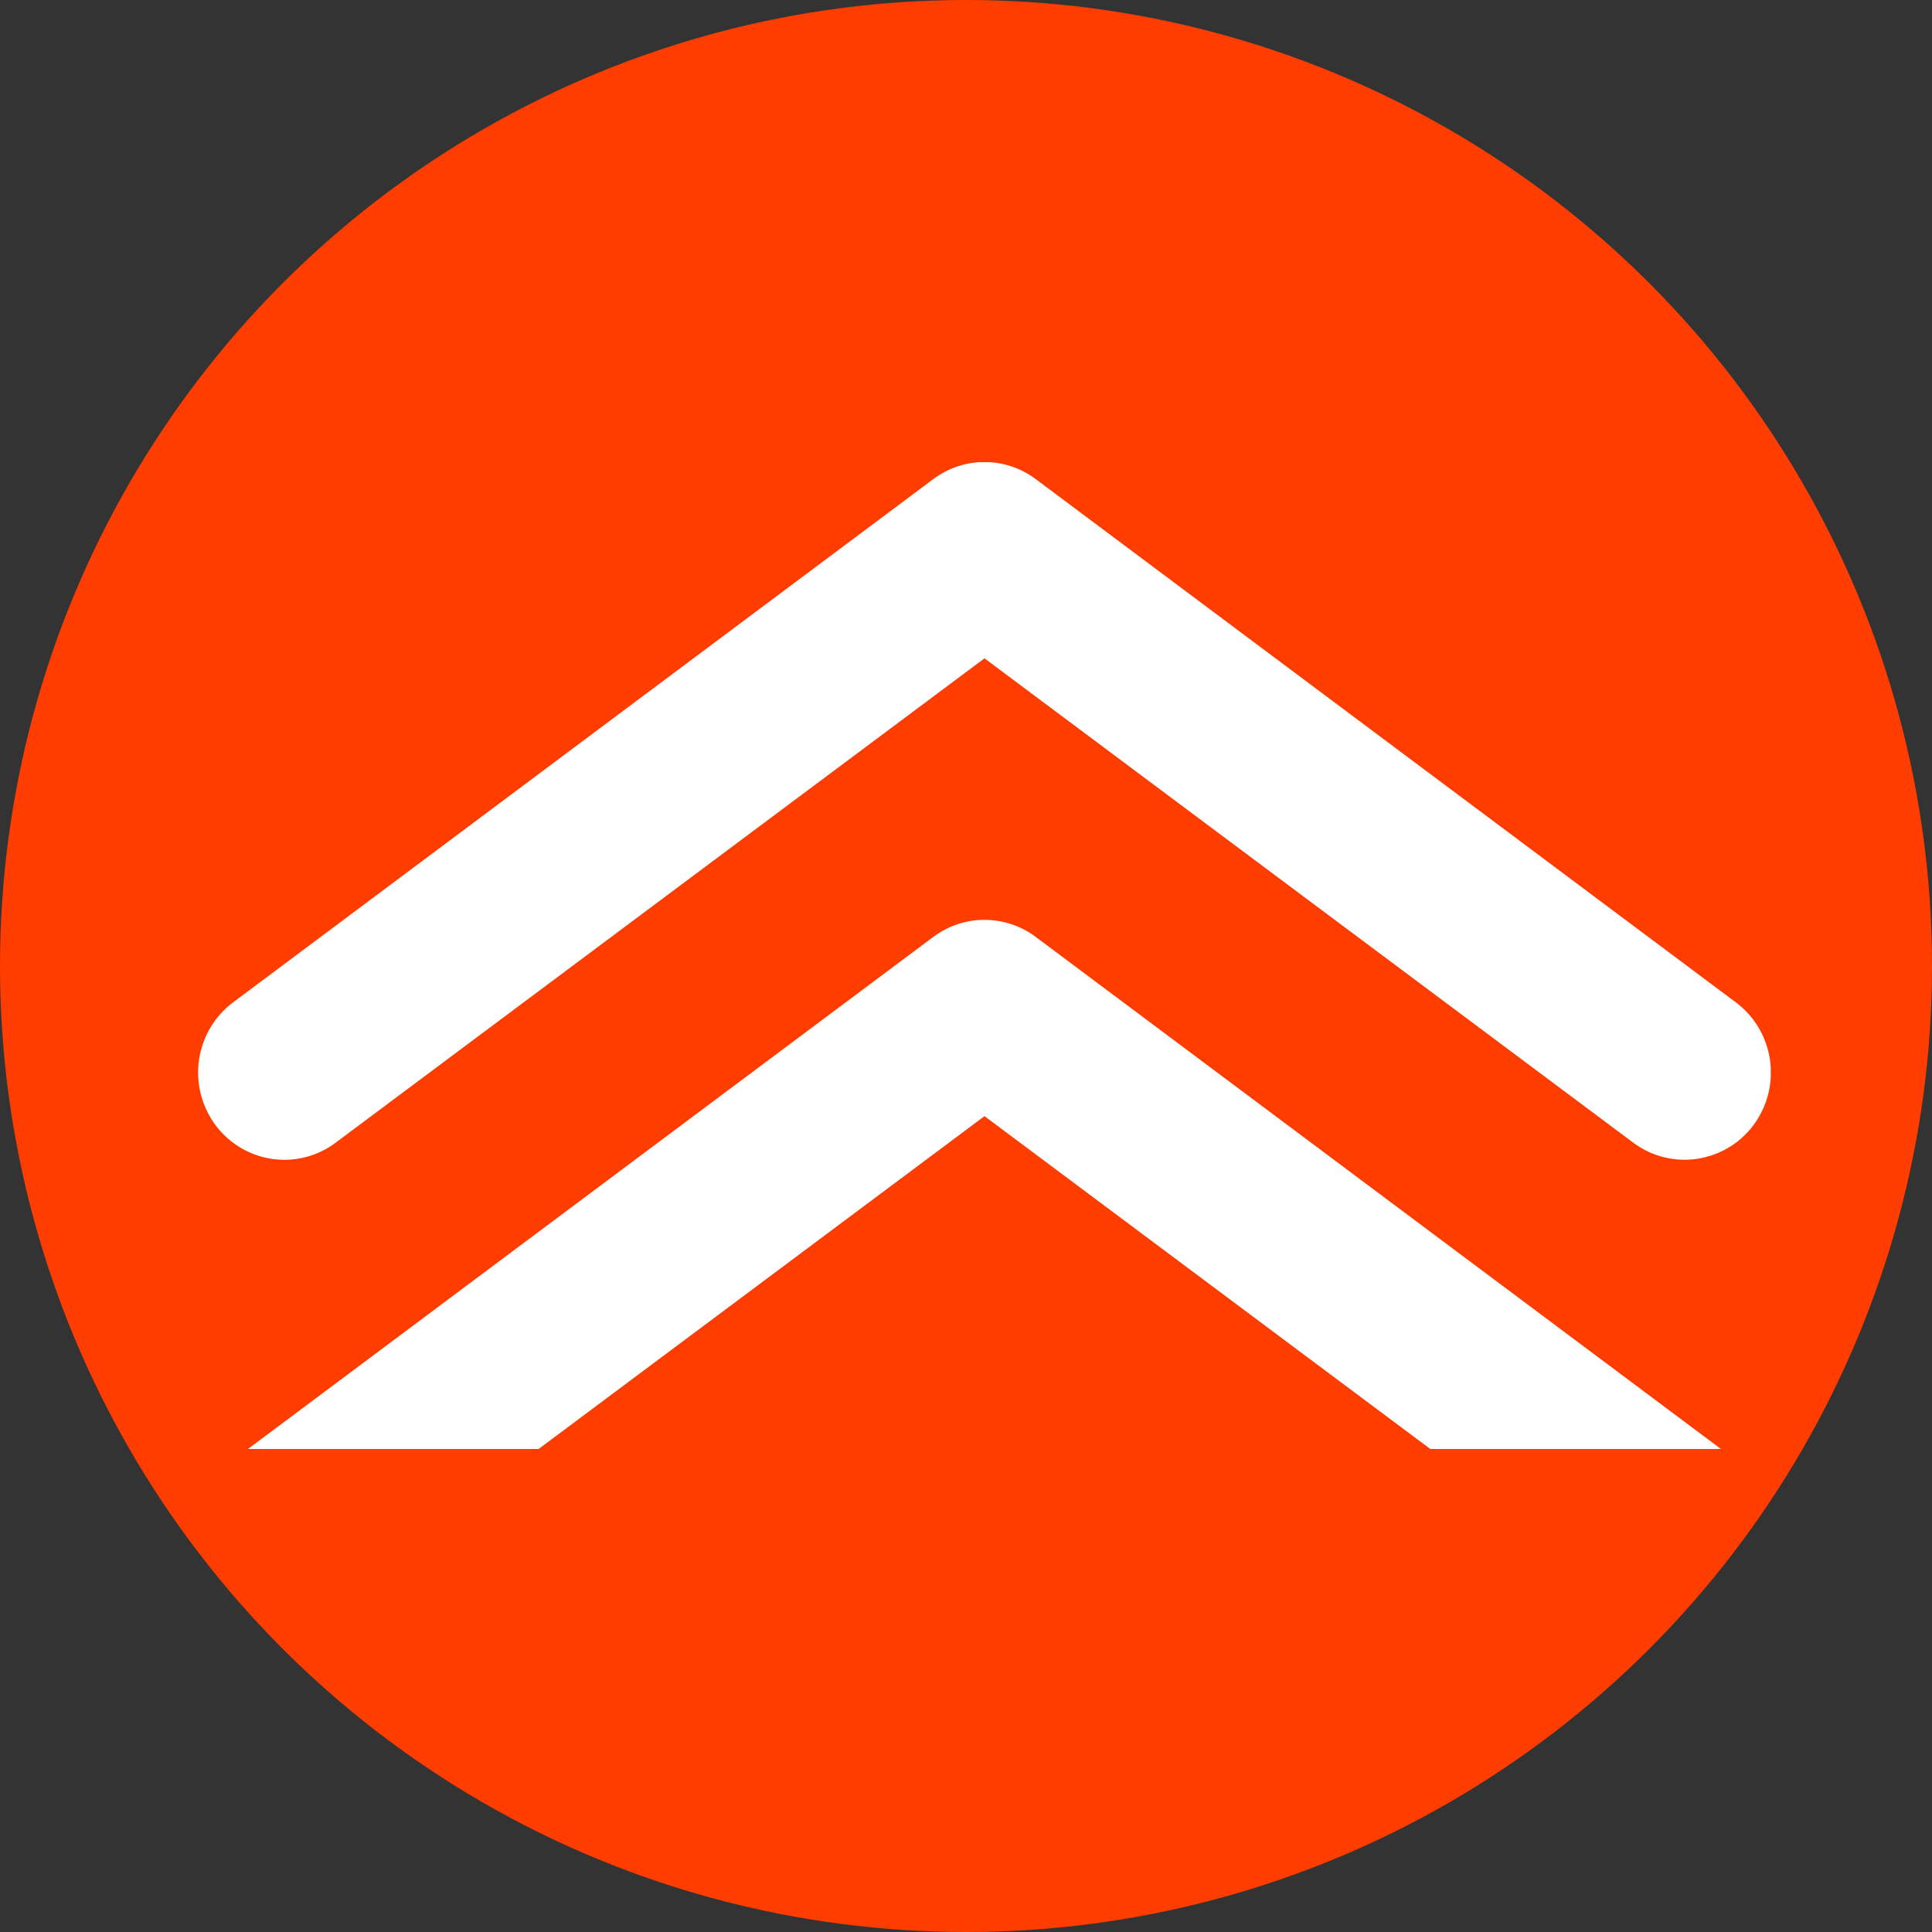 <svg width="60" height="60" viewBox="0 0 60 60" fill="none" xmlns="http://www.w3.org/2000/svg">
<rect x="0" y="0" width="60" height="60" fill="#333333" stroke="none"/>
<circle id="Ellipse 4" cx="30" cy="30" r="30" fill="#FF3D00"/>
<svg width="60" height="45" viewBox="0 -6 24 21" fill="none" xmlns="http://www.w3.org/2000/svg">
<g id="Prio alta" clip-path="url(#clip0_126040_3349)">
<g id="Capa 2">
<g id="Capa 1">
<path id="Vector" d="M22.414 17.442C22.147 17.443 21.886 17.357 21.671 17.196L12.268 10.176L2.864 17.196C2.732 17.295 2.582 17.366 2.423 17.406C2.264 17.446 2.098 17.454 1.936 17.43C1.773 17.405 1.617 17.348 1.477 17.263C1.336 17.177 1.213 17.064 1.116 16.931C1.018 16.797 0.948 16.645 0.908 16.484C0.868 16.323 0.861 16.155 0.885 15.991C0.934 15.659 1.112 15.361 1.378 15.161L11.525 7.579C11.74 7.418 12 7.331 12.268 7.331C12.535 7.331 12.796 7.418 13.011 7.579L23.157 15.161C23.369 15.319 23.526 15.541 23.606 15.795C23.686 16.049 23.685 16.321 23.602 16.574C23.52 16.827 23.361 17.047 23.147 17.203C22.934 17.359 22.677 17.443 22.414 17.442Z" fill="white"/>
<path id="Vector_2" d="M22.414 10.808C22.147 10.808 21.887 10.722 21.671 10.561L12.268 3.541L2.864 10.561C2.598 10.761 2.264 10.845 1.936 10.795C1.608 10.745 1.313 10.566 1.116 10.296C0.919 10.026 0.836 9.688 0.885 9.356C0.934 9.024 1.112 8.726 1.378 8.527L11.525 0.944C11.74 0.783 12 0.696 12.268 0.696C12.535 0.696 12.796 0.783 13.011 0.944L23.157 8.527C23.369 8.685 23.526 8.906 23.606 9.16C23.686 9.414 23.685 9.687 23.602 9.94C23.52 10.192 23.361 10.413 23.147 10.569C22.934 10.724 22.677 10.808 22.414 10.808Z" fill="white"/>
</g>
</g>
</g>
<defs>
<clipPath id="clip0_126040_3349">
<rect width="22.791" height="16.744" fill="white" transform="translate(0.872 0.698)"/>
</clipPath>
</defs>
</svg>
</svg>
